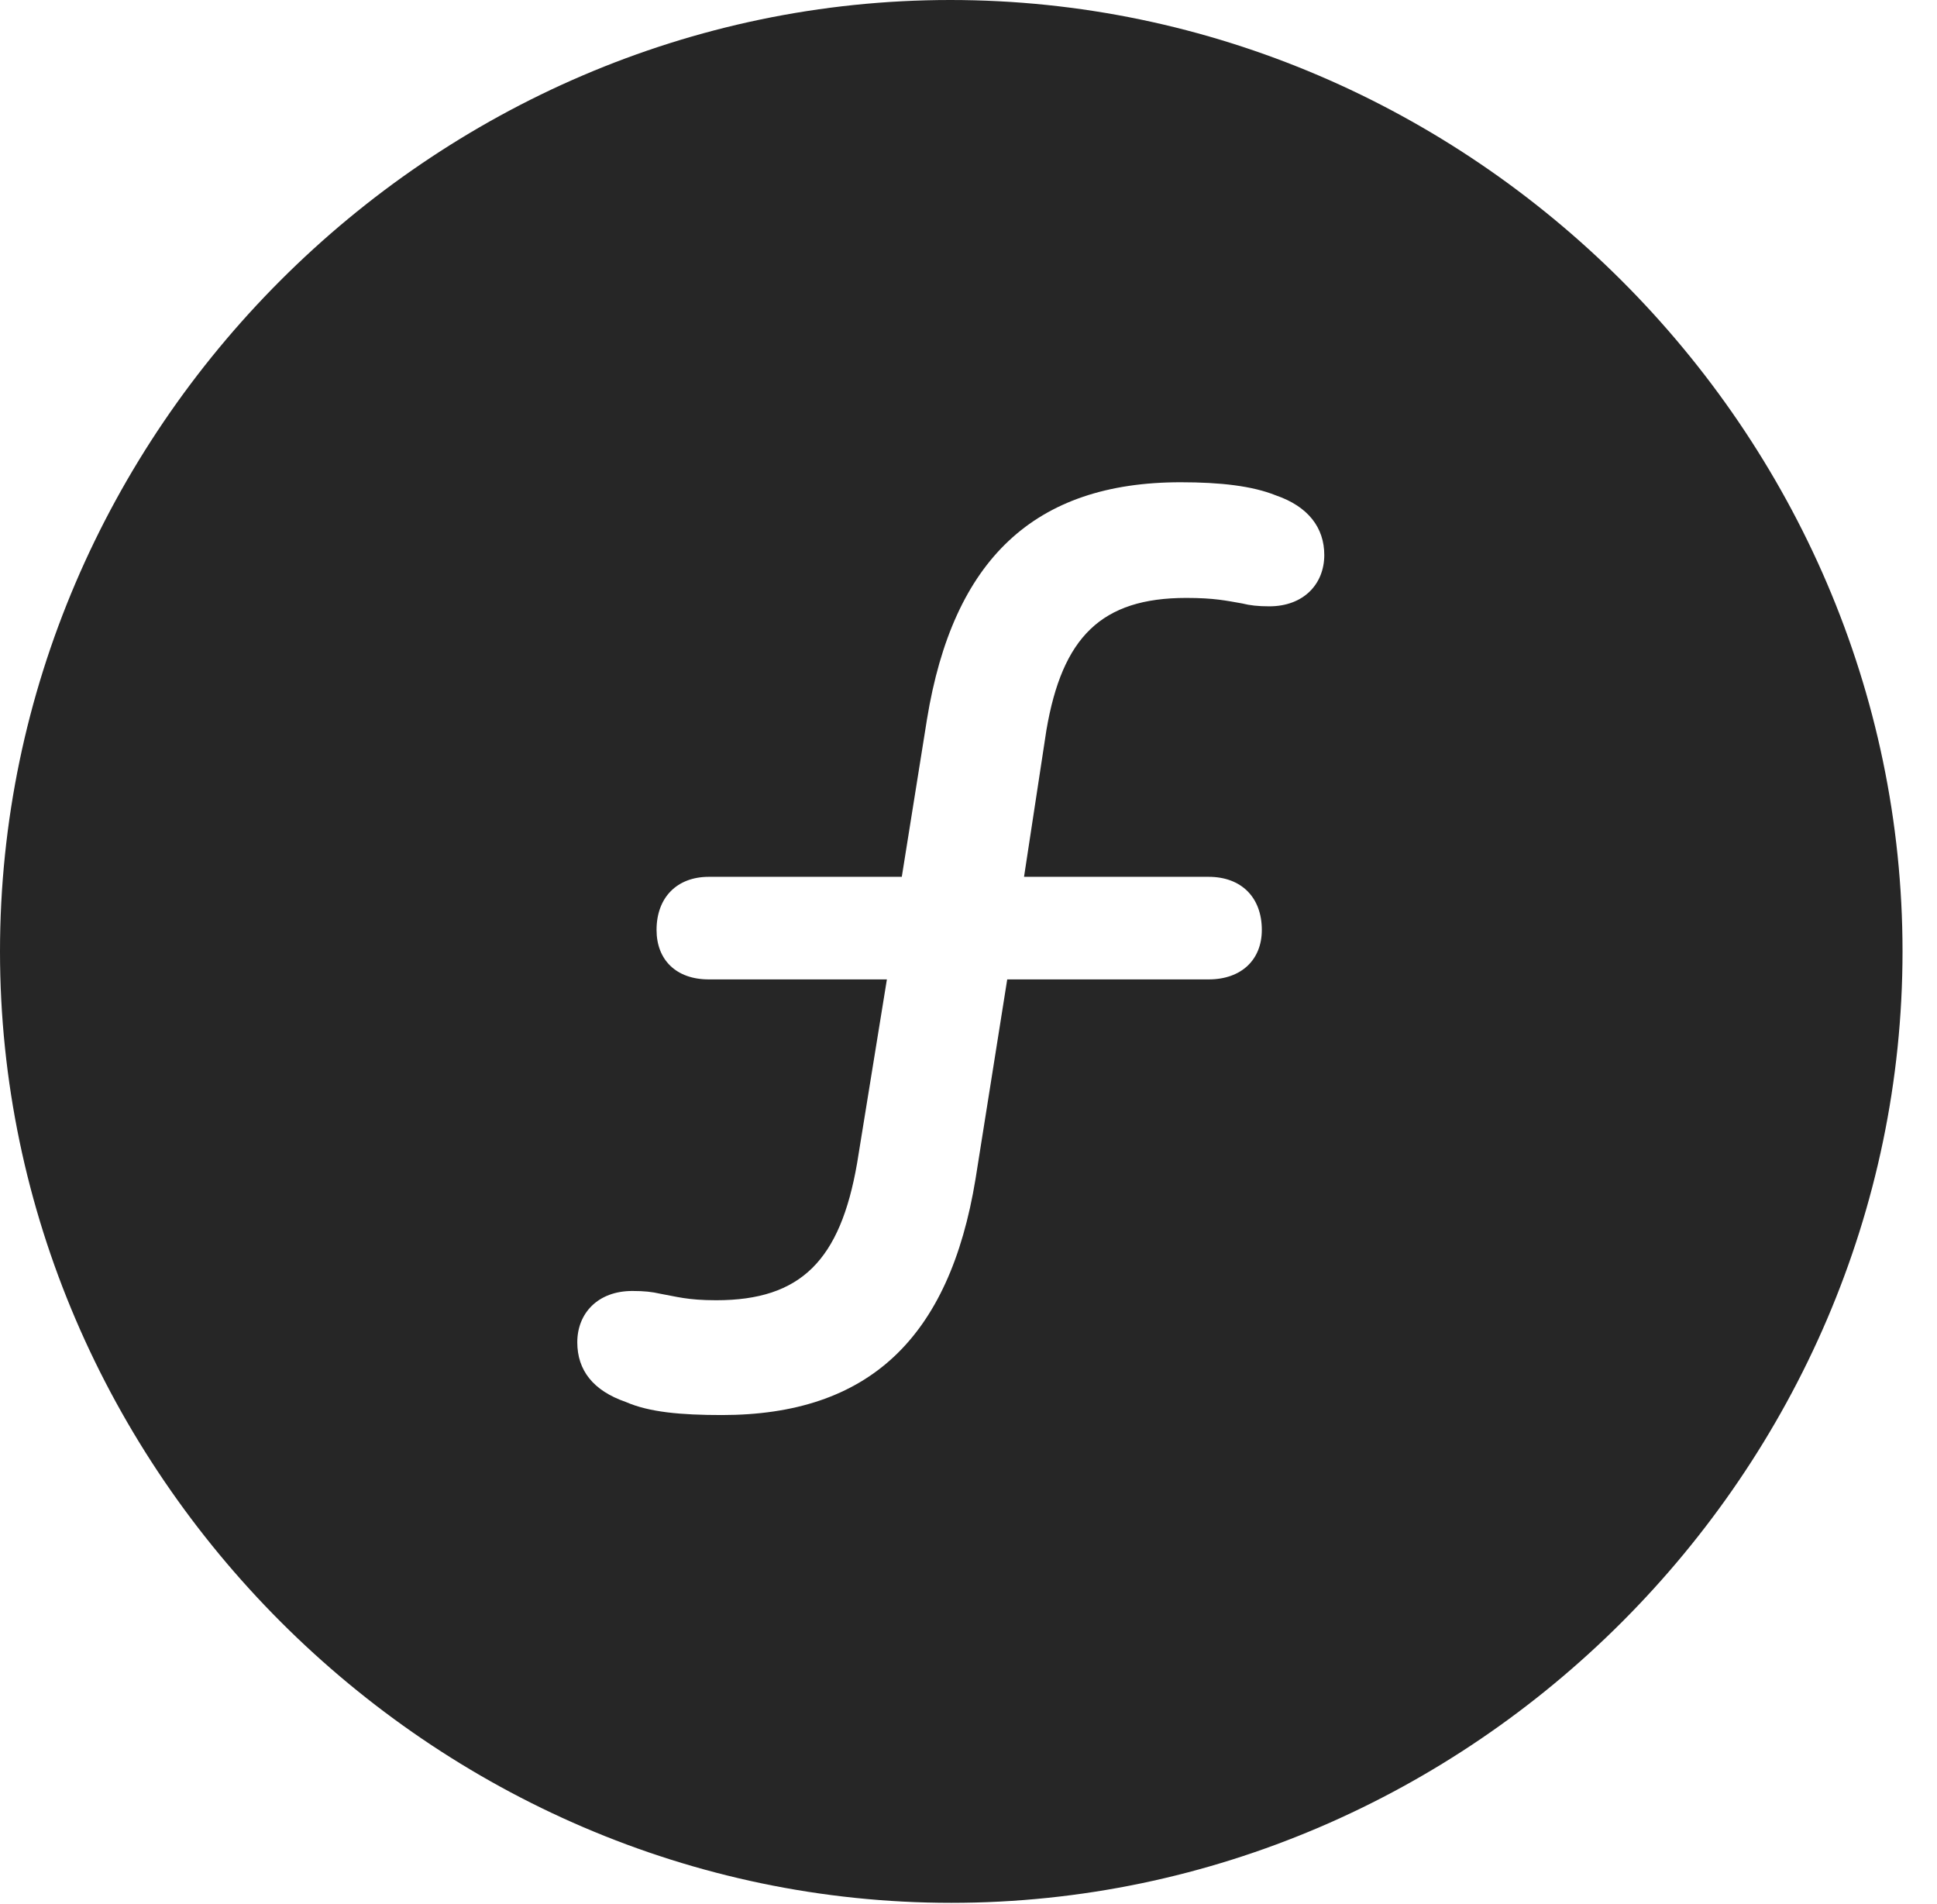 <?xml version="1.0" encoding="UTF-8"?>
<!--Generator: Apple Native CoreSVG 232.5-->
<!DOCTYPE svg
PUBLIC "-//W3C//DTD SVG 1.1//EN"
       "http://www.w3.org/Graphics/SVG/1.1/DTD/svg11.dtd">
<svg version="1.1" xmlns="http://www.w3.org/2000/svg" xmlns:xlink="http://www.w3.org/1999/xlink" width="20.283" height="19.932">
 <g>
  <rect height="19.932" opacity="0" width="20.283" x="0" y="0"/>
  <path d="M19.922 9.961C19.922 15.4 15.41 19.922 9.961 19.922C4.521 19.922 0 15.4 0 9.961C0 4.512 4.512 0 9.951 0C15.4 0 19.922 4.512 19.922 9.961ZM9.707 7.529L9.443 9.18L7.422 9.18C7.09 9.18 6.875 9.395 6.875 9.736C6.875 10.049 7.08 10.254 7.422 10.254L9.287 10.254L8.975 12.178C8.799 13.193 8.389 13.613 7.5 13.613C7.197 13.613 7.08 13.574 6.914 13.545C6.826 13.525 6.748 13.516 6.621 13.516C6.26 13.516 6.045 13.75 6.045 14.053C6.045 14.346 6.211 14.56 6.553 14.678C6.797 14.785 7.129 14.815 7.559 14.815C9.092 14.815 9.941 14.014 10.215 12.344L10.547 10.254L12.656 10.254C12.998 10.254 13.213 10.049 13.213 9.736C13.213 9.395 12.998 9.18 12.656 9.18L10.723 9.18L10.957 7.646C11.123 6.67 11.533 6.26 12.422 6.26C12.715 6.26 12.842 6.289 13.008 6.318C13.086 6.338 13.174 6.348 13.291 6.348C13.652 6.348 13.867 6.113 13.867 5.811C13.867 5.527 13.701 5.303 13.359 5.186C13.115 5.088 12.783 5.049 12.363 5.049C10.83 5.049 9.98 5.859 9.707 7.529Z" fill="#000000" fill-opacity="0.85"/>
 </g>
</svg>
